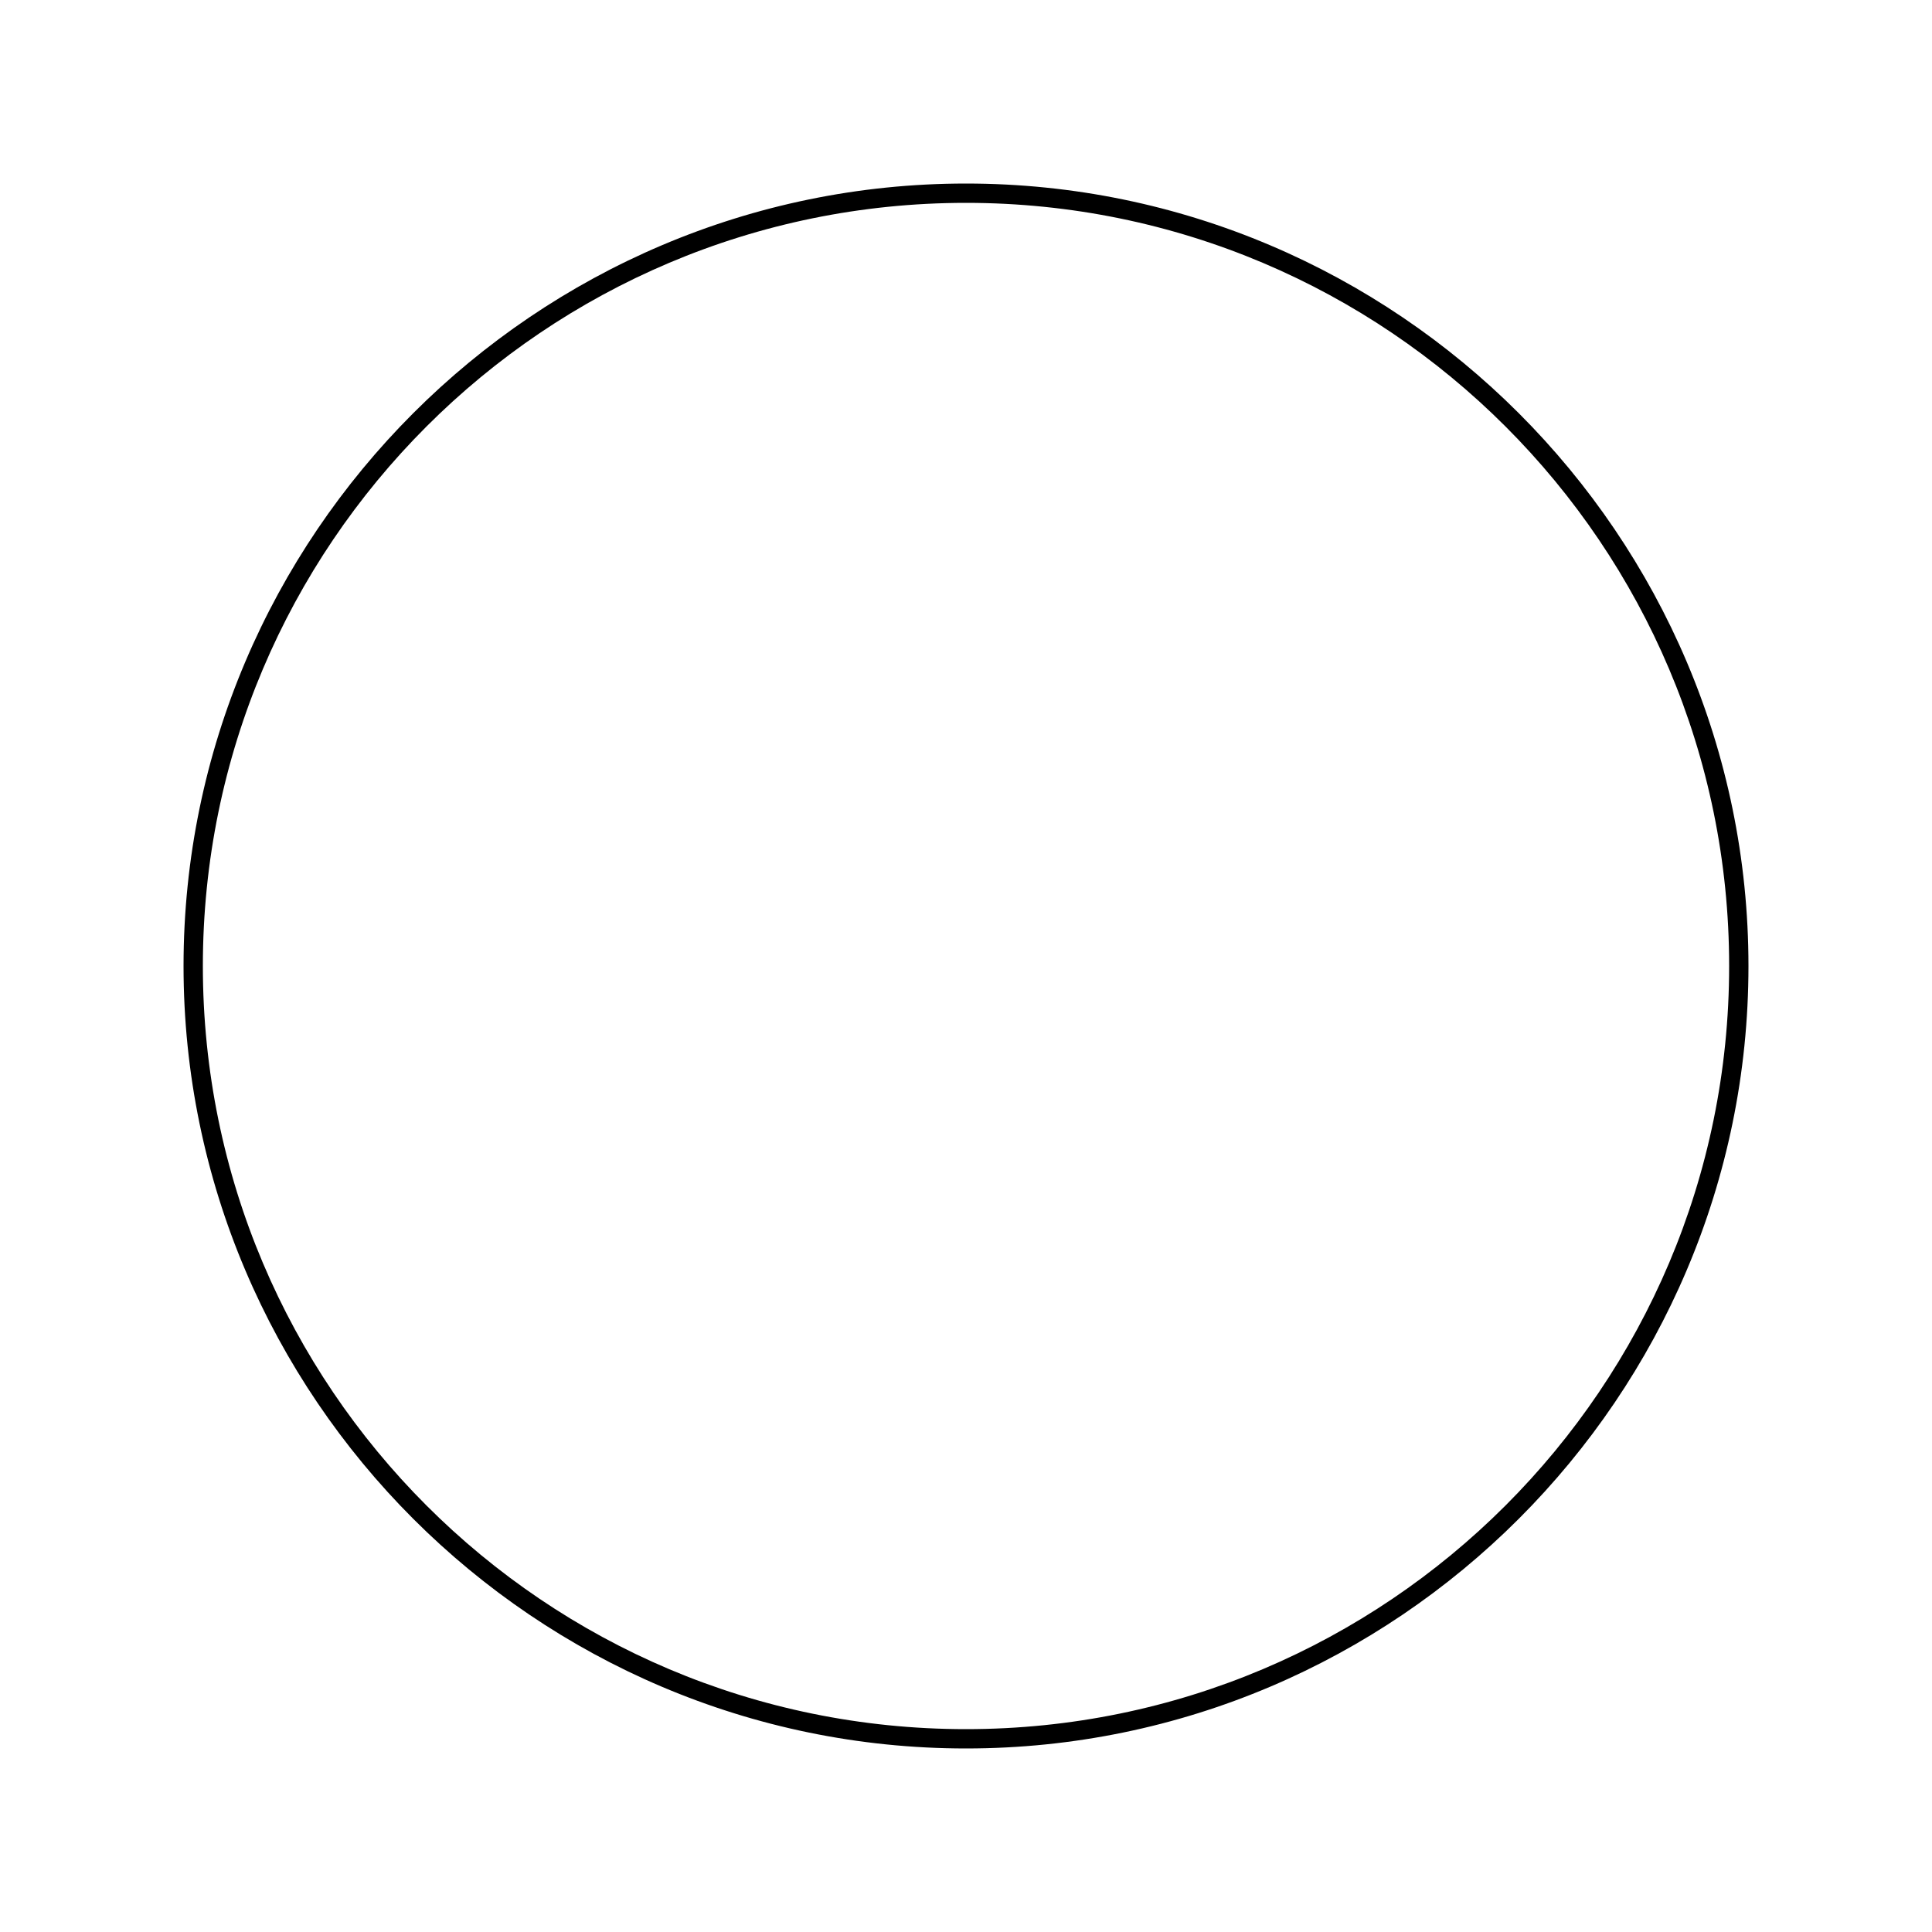 <?xml version="1.0" encoding="utf-8"?>
<!-- Generator: Adobe Illustrator 23.0.4, SVG Export Plug-In . SVG Version: 6.00 Build 0)  -->
<svg version="1.1" id="Ebene_1" xmlns="http://www.w3.org/2000/svg" xmlns:xlink="http://www.w3.org/1999/xlink" x="0px" y="0px"
	 viewBox="0 0 100 100" style="enable-background:new 0 0 100 100;" xml:space="preserve">
<path d="M50,9.5C27.7,9.5,9.5,27.7,9.5,50S27.7,90.5,50,90.5S90.5,72.3,90.5,50S72.3,9.5,50,9.5z M50,89.5
	c-21.8,0-39.5-17.7-39.5-39.5S28.2,10.5,50,10.5S89.5,28.2,89.5,50S71.8,89.5,50,89.5z"/>
</svg>
